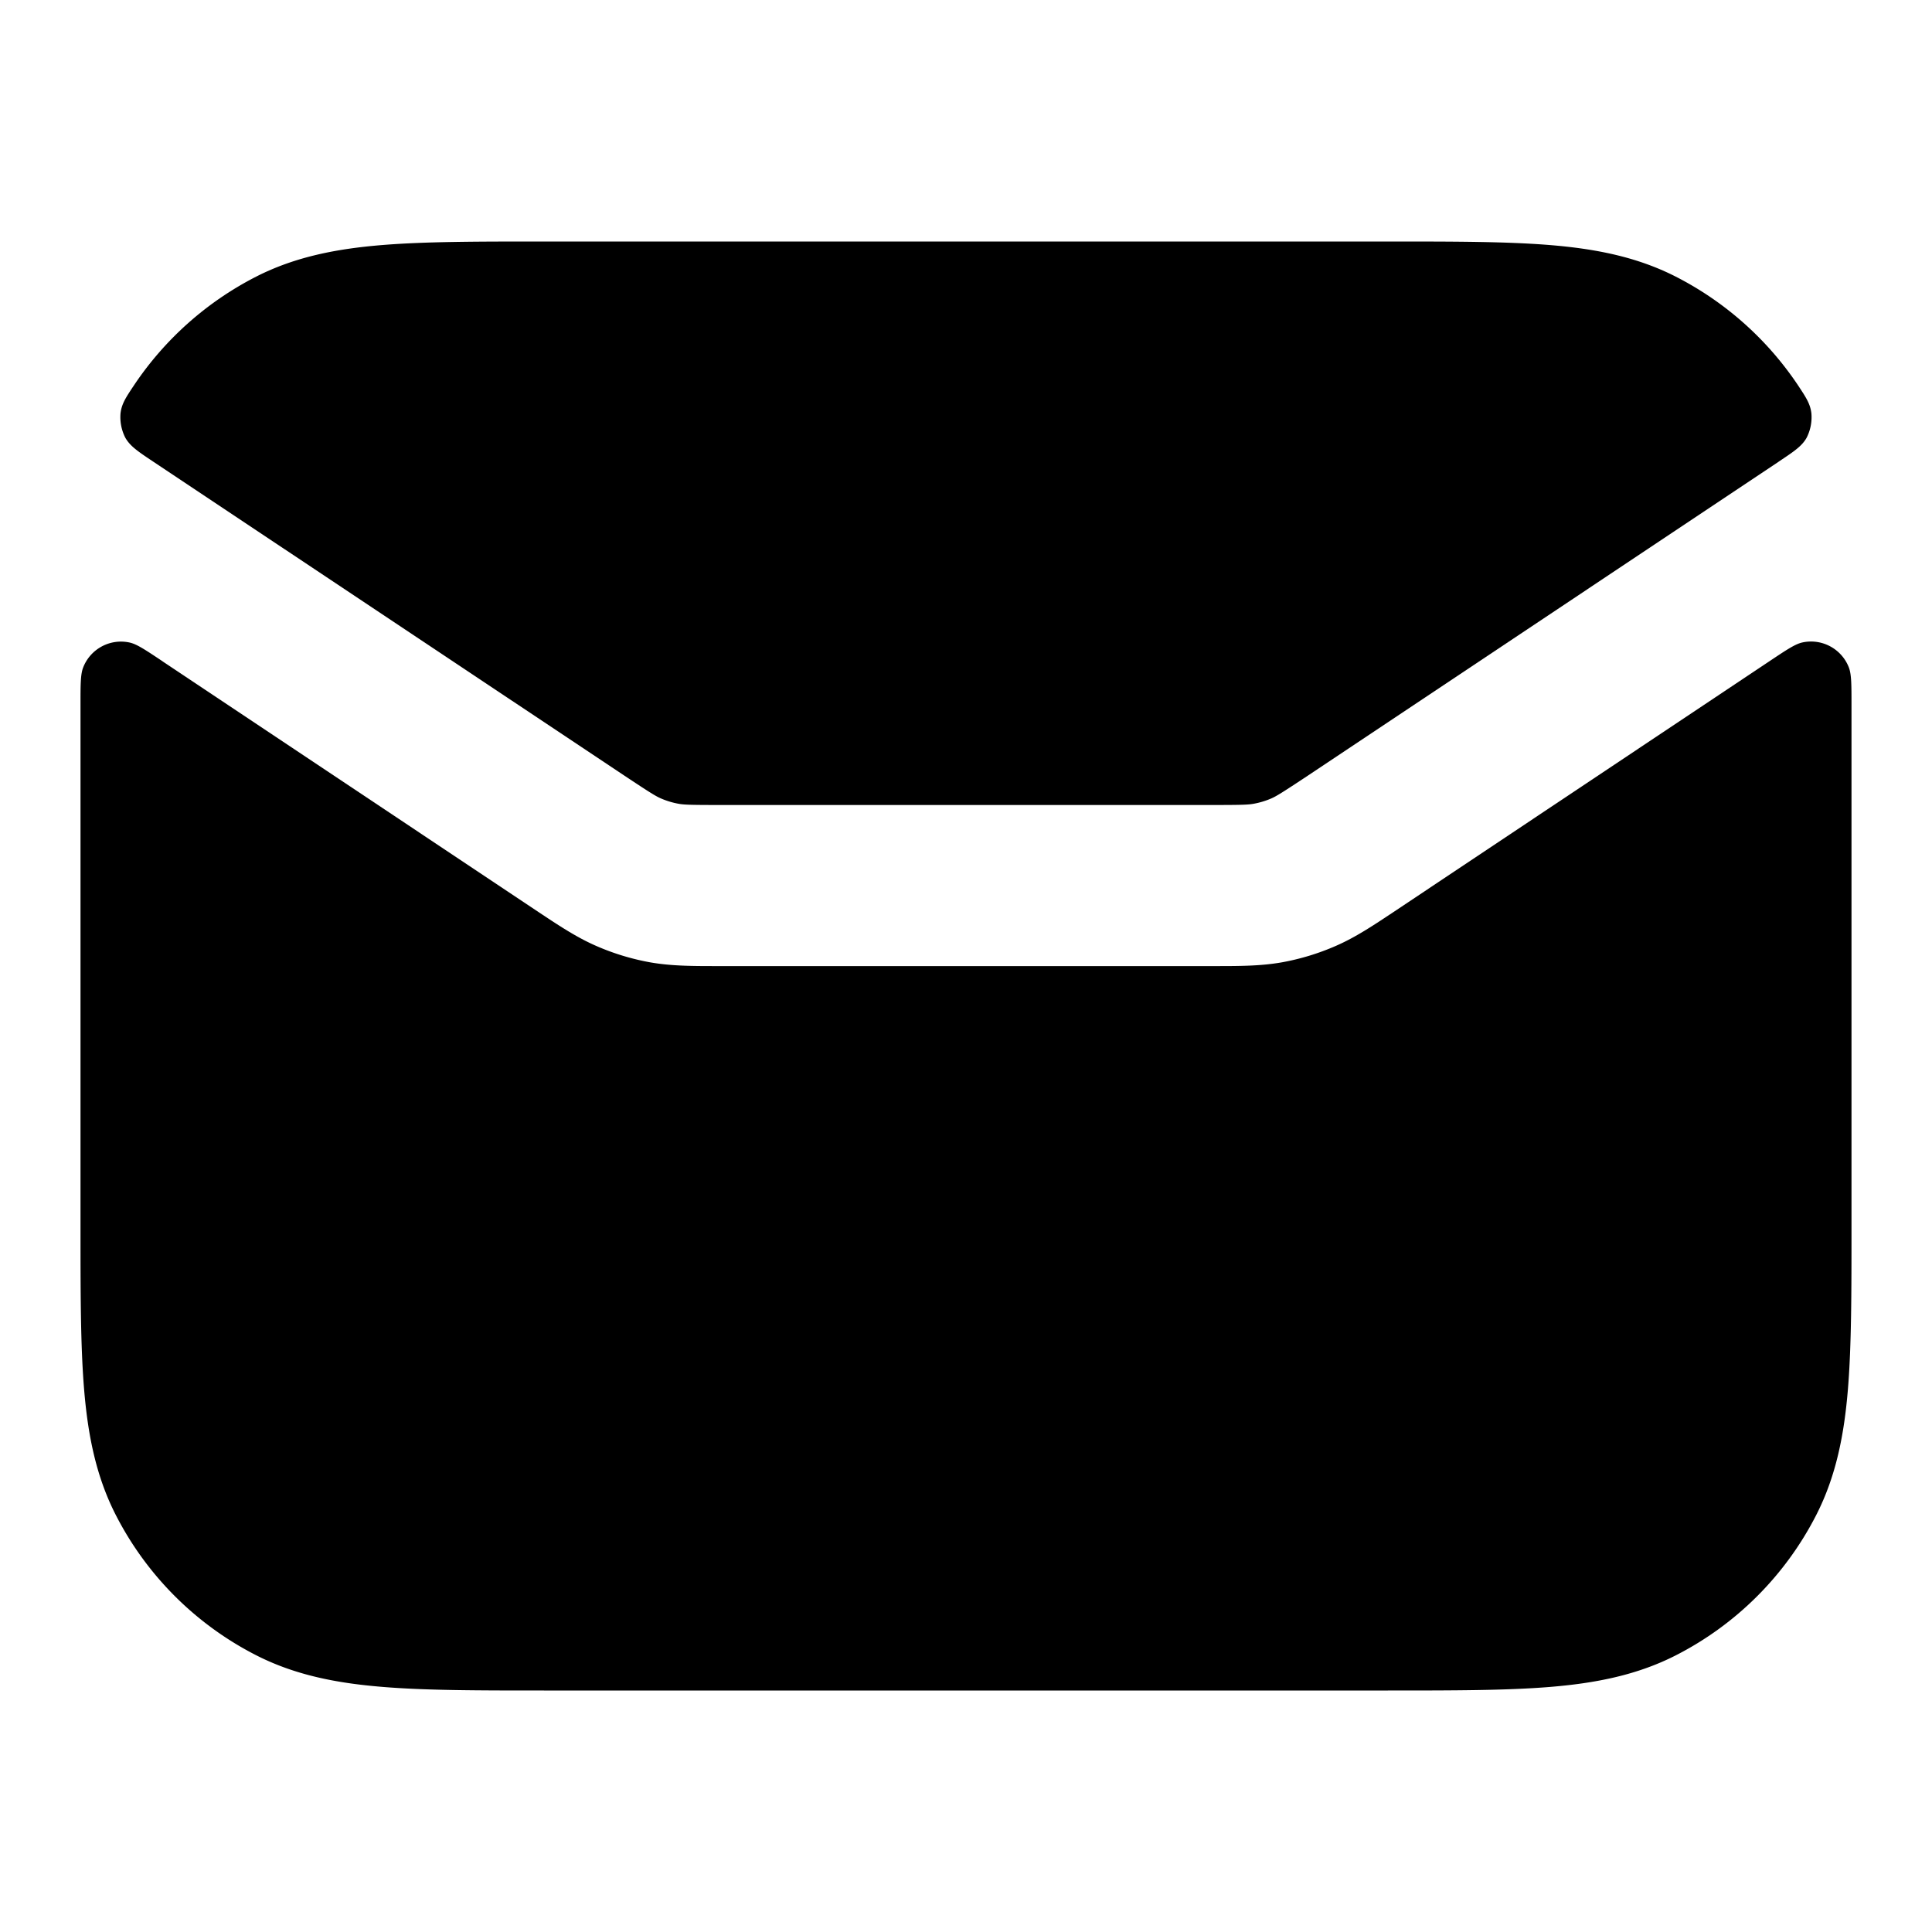 <svg fill="none" xmlns="http://www.w3.org/2000/svg" viewBox="0 0 24 24"><path d="M2.021 8.216c-.213-.142-.32-.214-.41-.234a.504.504 0 0 0-.578.31C1 8.376 1 8.504 1 8.758v6.482c0 .805 0 1.47.044 2.01.046.563.145 1.08.392 1.565a4 4 0 0 0 1.748 1.748c.485.247 1.002.346 1.564.392C5.29 21 5.954 21 6.758 21h10.483c.805 0 1.47 0 2.01-.044.563-.046 1.08-.145 1.565-.392a4 4 0 0 0 1.748-1.748c.247-.485.346-1.002.392-1.564.044-.541.044-1.206.044-2.01V8.758c0-.254 0-.381-.033-.467a.504.504 0 0 0-.578-.31c-.09.02-.197.092-.41.234L17.31 11.33c-.25.166-.47.313-.715.42a3 3 0 0 1-.674.205c-.263.046-.528.046-.829.046H8.908c-.3 0-.565 0-.829-.046a3 3 0 0 1-.674-.205c-.245-.107-.465-.254-.715-.42L2.02 8.216Z" fill="currentColor"/><path d="M22.095 5.735c.192-.128.288-.192.347-.296a.563.563 0 0 0 .06-.303c-.014-.12-.066-.198-.17-.355a4.035 4.035 0 0 0-1.516-1.345c-.485-.247-1.002-.346-1.564-.392C18.71 3 18.046 3 17.242 3H6.758c-.805 0-1.47 0-2.01.044-.563.046-1.08.145-1.565.392a4.035 4.035 0 0 0-1.515 1.345c-.105.157-.157.235-.171.355a.563.563 0 0 0 .06.302c.06.105.155.169.347.297L7.75 9.631c.328.218.394.258.457.286a1 1 0 0 0 .224.068c.067.012.144.015.539.015h6.062c.395 0 .472-.003.539-.015a1 1 0 0 0 .225-.068c.062-.028.128-.068.457-.286l5.843-3.896Z" fill="currentColor"/></svg>